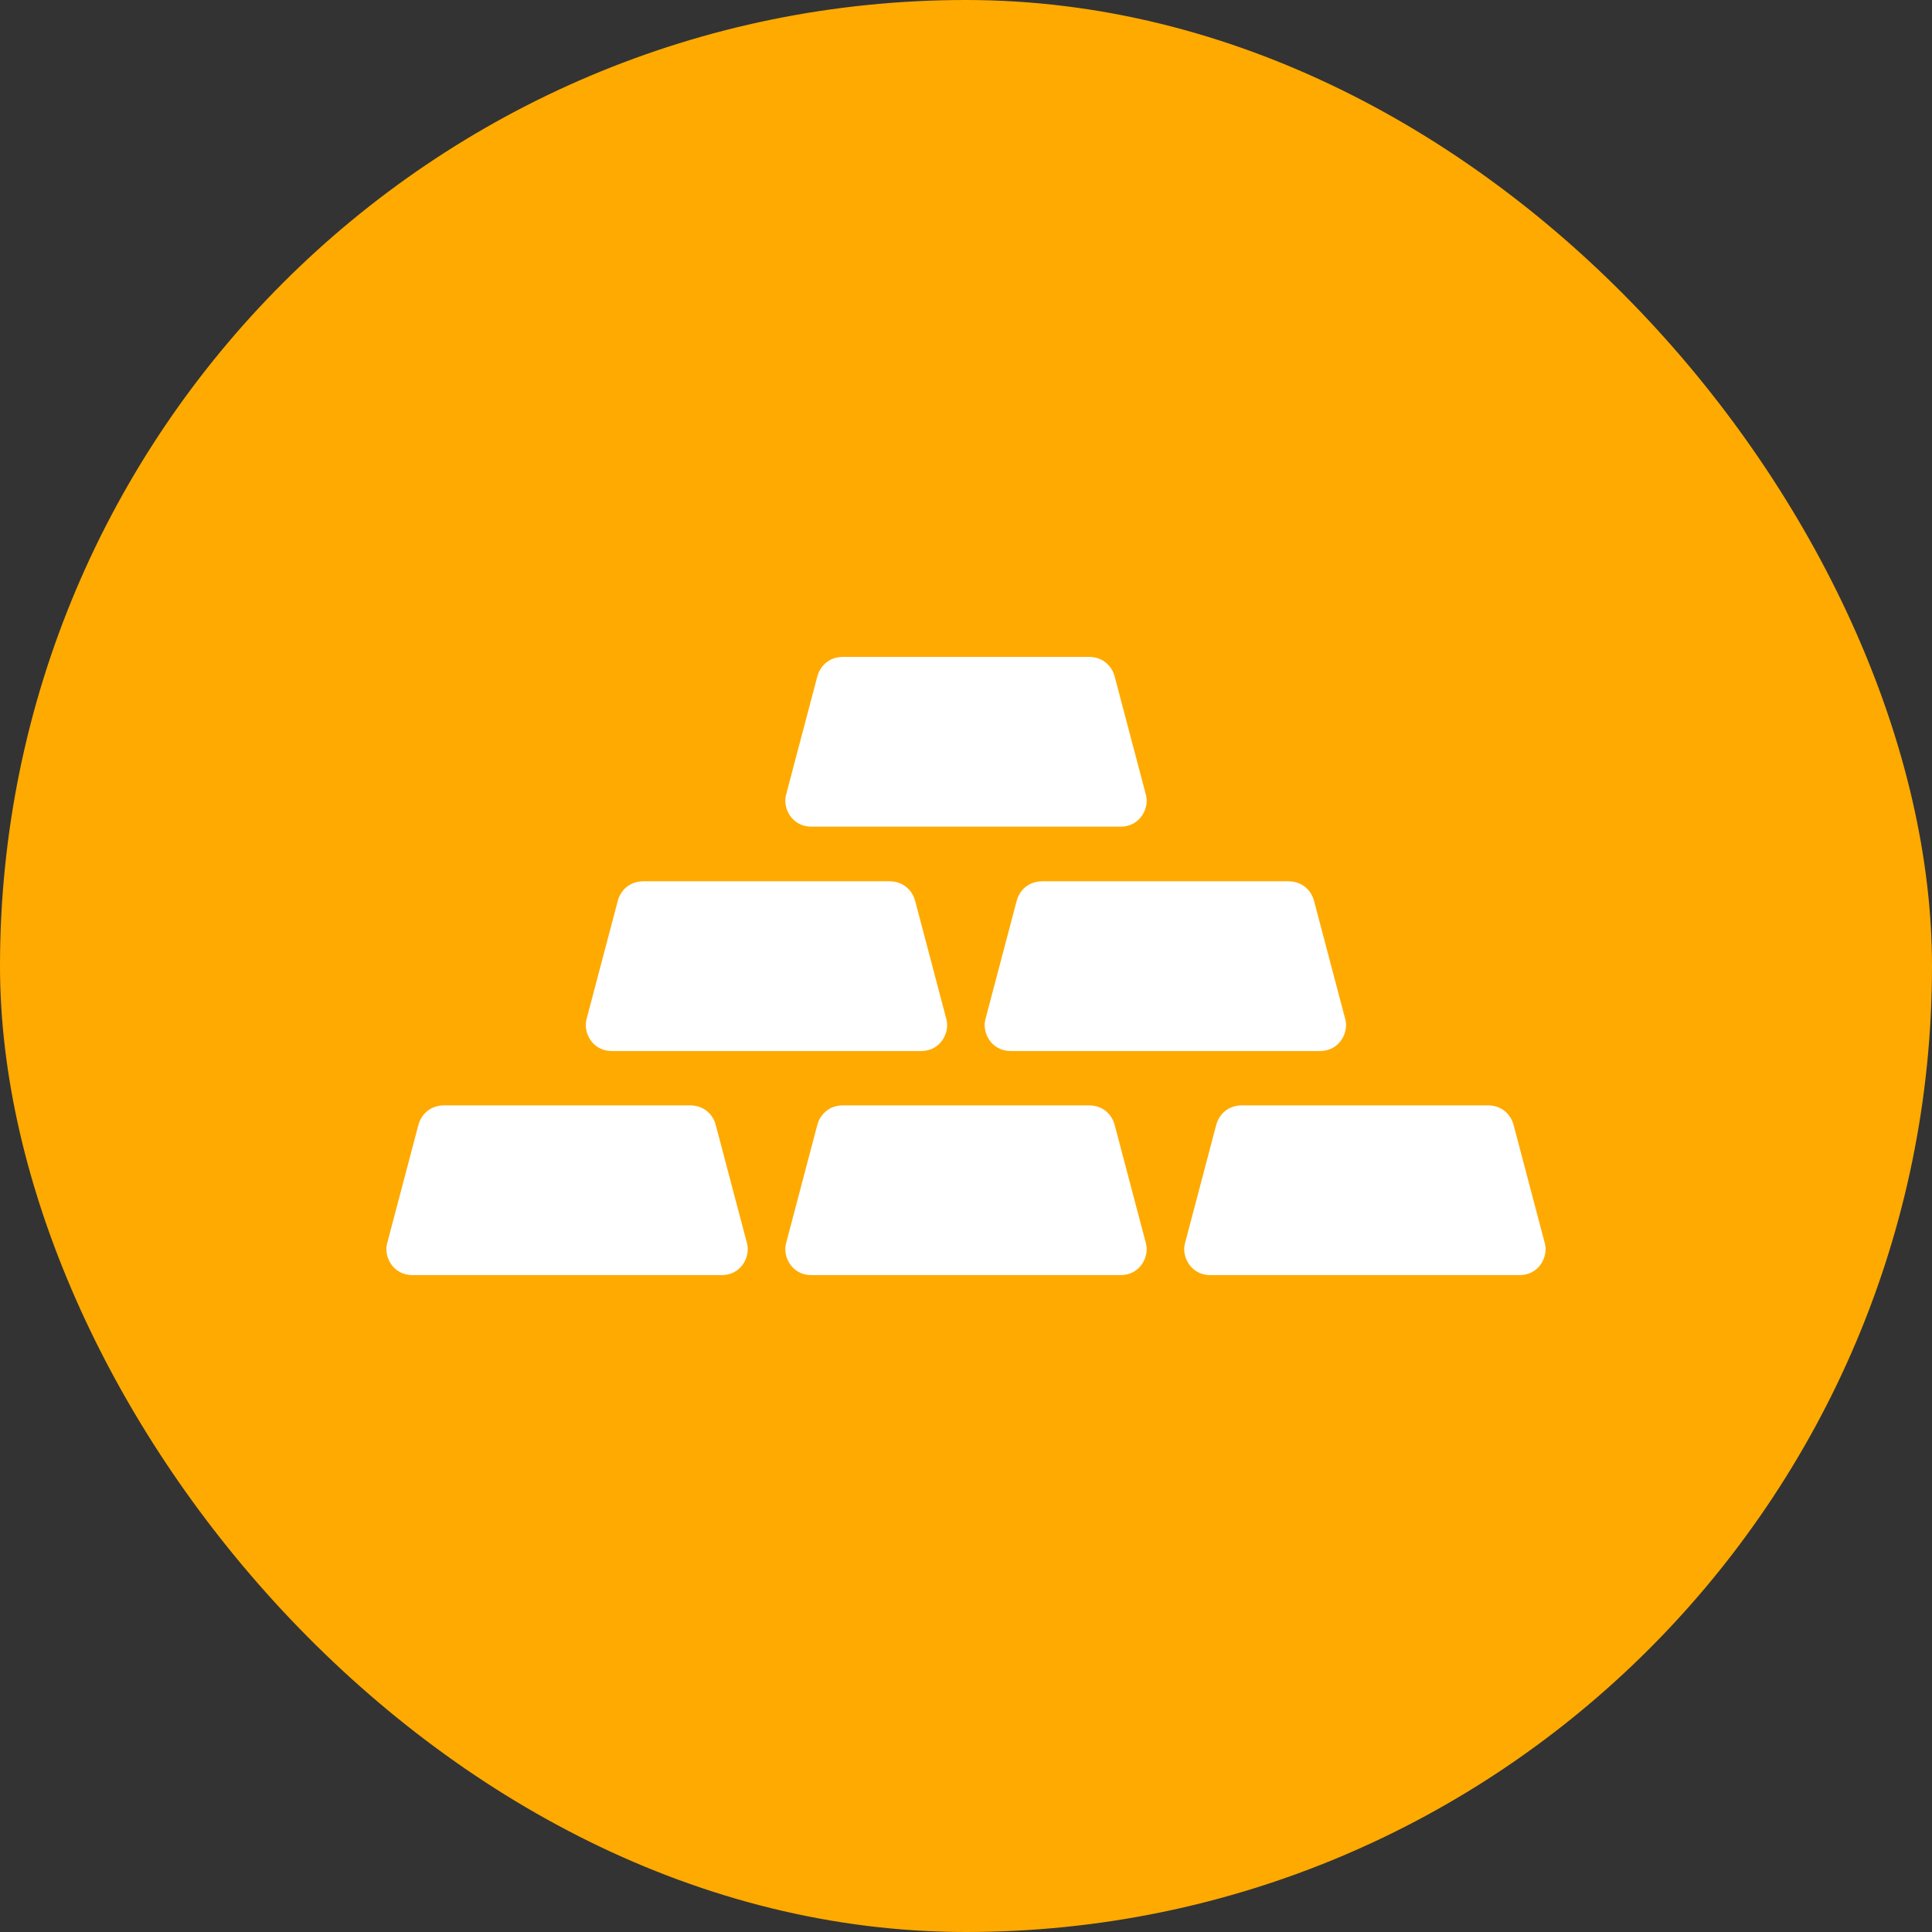 <svg width="512" height="512" viewBox="0 0 512 512" fill="none" xmlns="http://www.w3.org/2000/svg">
<rect x="0" y="0" width="512" height="512" fill="#333333" stroke="none"/>
<rect width="512" height="512" rx="256" fill="#FFAA00"/>
<path fill-rule="evenodd" clip-rule="evenodd" d="M223.457 174.08H288.543C292.194 174.08 294.639 176.379 295.415 179.331L303.694 210.696C304.598 214.136 302.19 219.025 297.028 219.071H214.965C209.804 219.025 207.396 214.136 208.3 210.696L216.579 179.331C217.361 176.379 219.799 174.08 223.451 174.08H223.457ZM329.174 292.929H394.261C397.912 292.929 400.356 295.227 401.133 298.179L409.412 329.545C410.321 332.985 407.907 337.874 402.746 337.92H320.683C315.521 337.874 313.113 332.985 314.017 329.545L322.296 298.179C323.073 295.233 325.517 292.929 329.168 292.929H329.174ZM117.739 292.929H182.826C186.477 292.929 188.921 295.227 189.697 298.179L197.977 329.545C198.886 332.985 196.472 337.874 191.311 337.92H109.254C104.092 337.874 101.678 332.985 102.588 329.545L110.867 298.179C111.644 295.233 114.088 292.929 117.739 292.929ZM223.457 292.929H288.543C292.194 292.929 294.639 295.227 295.415 298.179L303.694 329.545C304.598 332.985 302.19 337.874 297.028 337.92H214.965C209.804 337.874 207.396 332.985 208.3 329.545L216.579 298.179C217.361 295.233 219.799 292.929 223.451 292.929H223.457ZM276.291 233.545H341.378C345.029 233.545 347.467 235.849 348.25 238.795L356.529 270.161C357.432 273.6 355.024 278.49 349.863 278.536H267.8C262.638 278.49 260.23 273.6 261.134 270.161L269.413 238.795C270.19 235.843 272.634 233.545 276.285 233.545H276.291ZM170.574 233.545H235.666C239.317 233.545 241.756 235.849 242.538 238.795L250.817 270.161C251.727 273.6 249.313 278.49 244.151 278.536H162.088C156.927 278.49 154.519 273.6 155.423 270.161L163.702 238.795C164.478 235.843 166.922 233.545 170.574 233.545Z" fill="white"/>
</svg>
